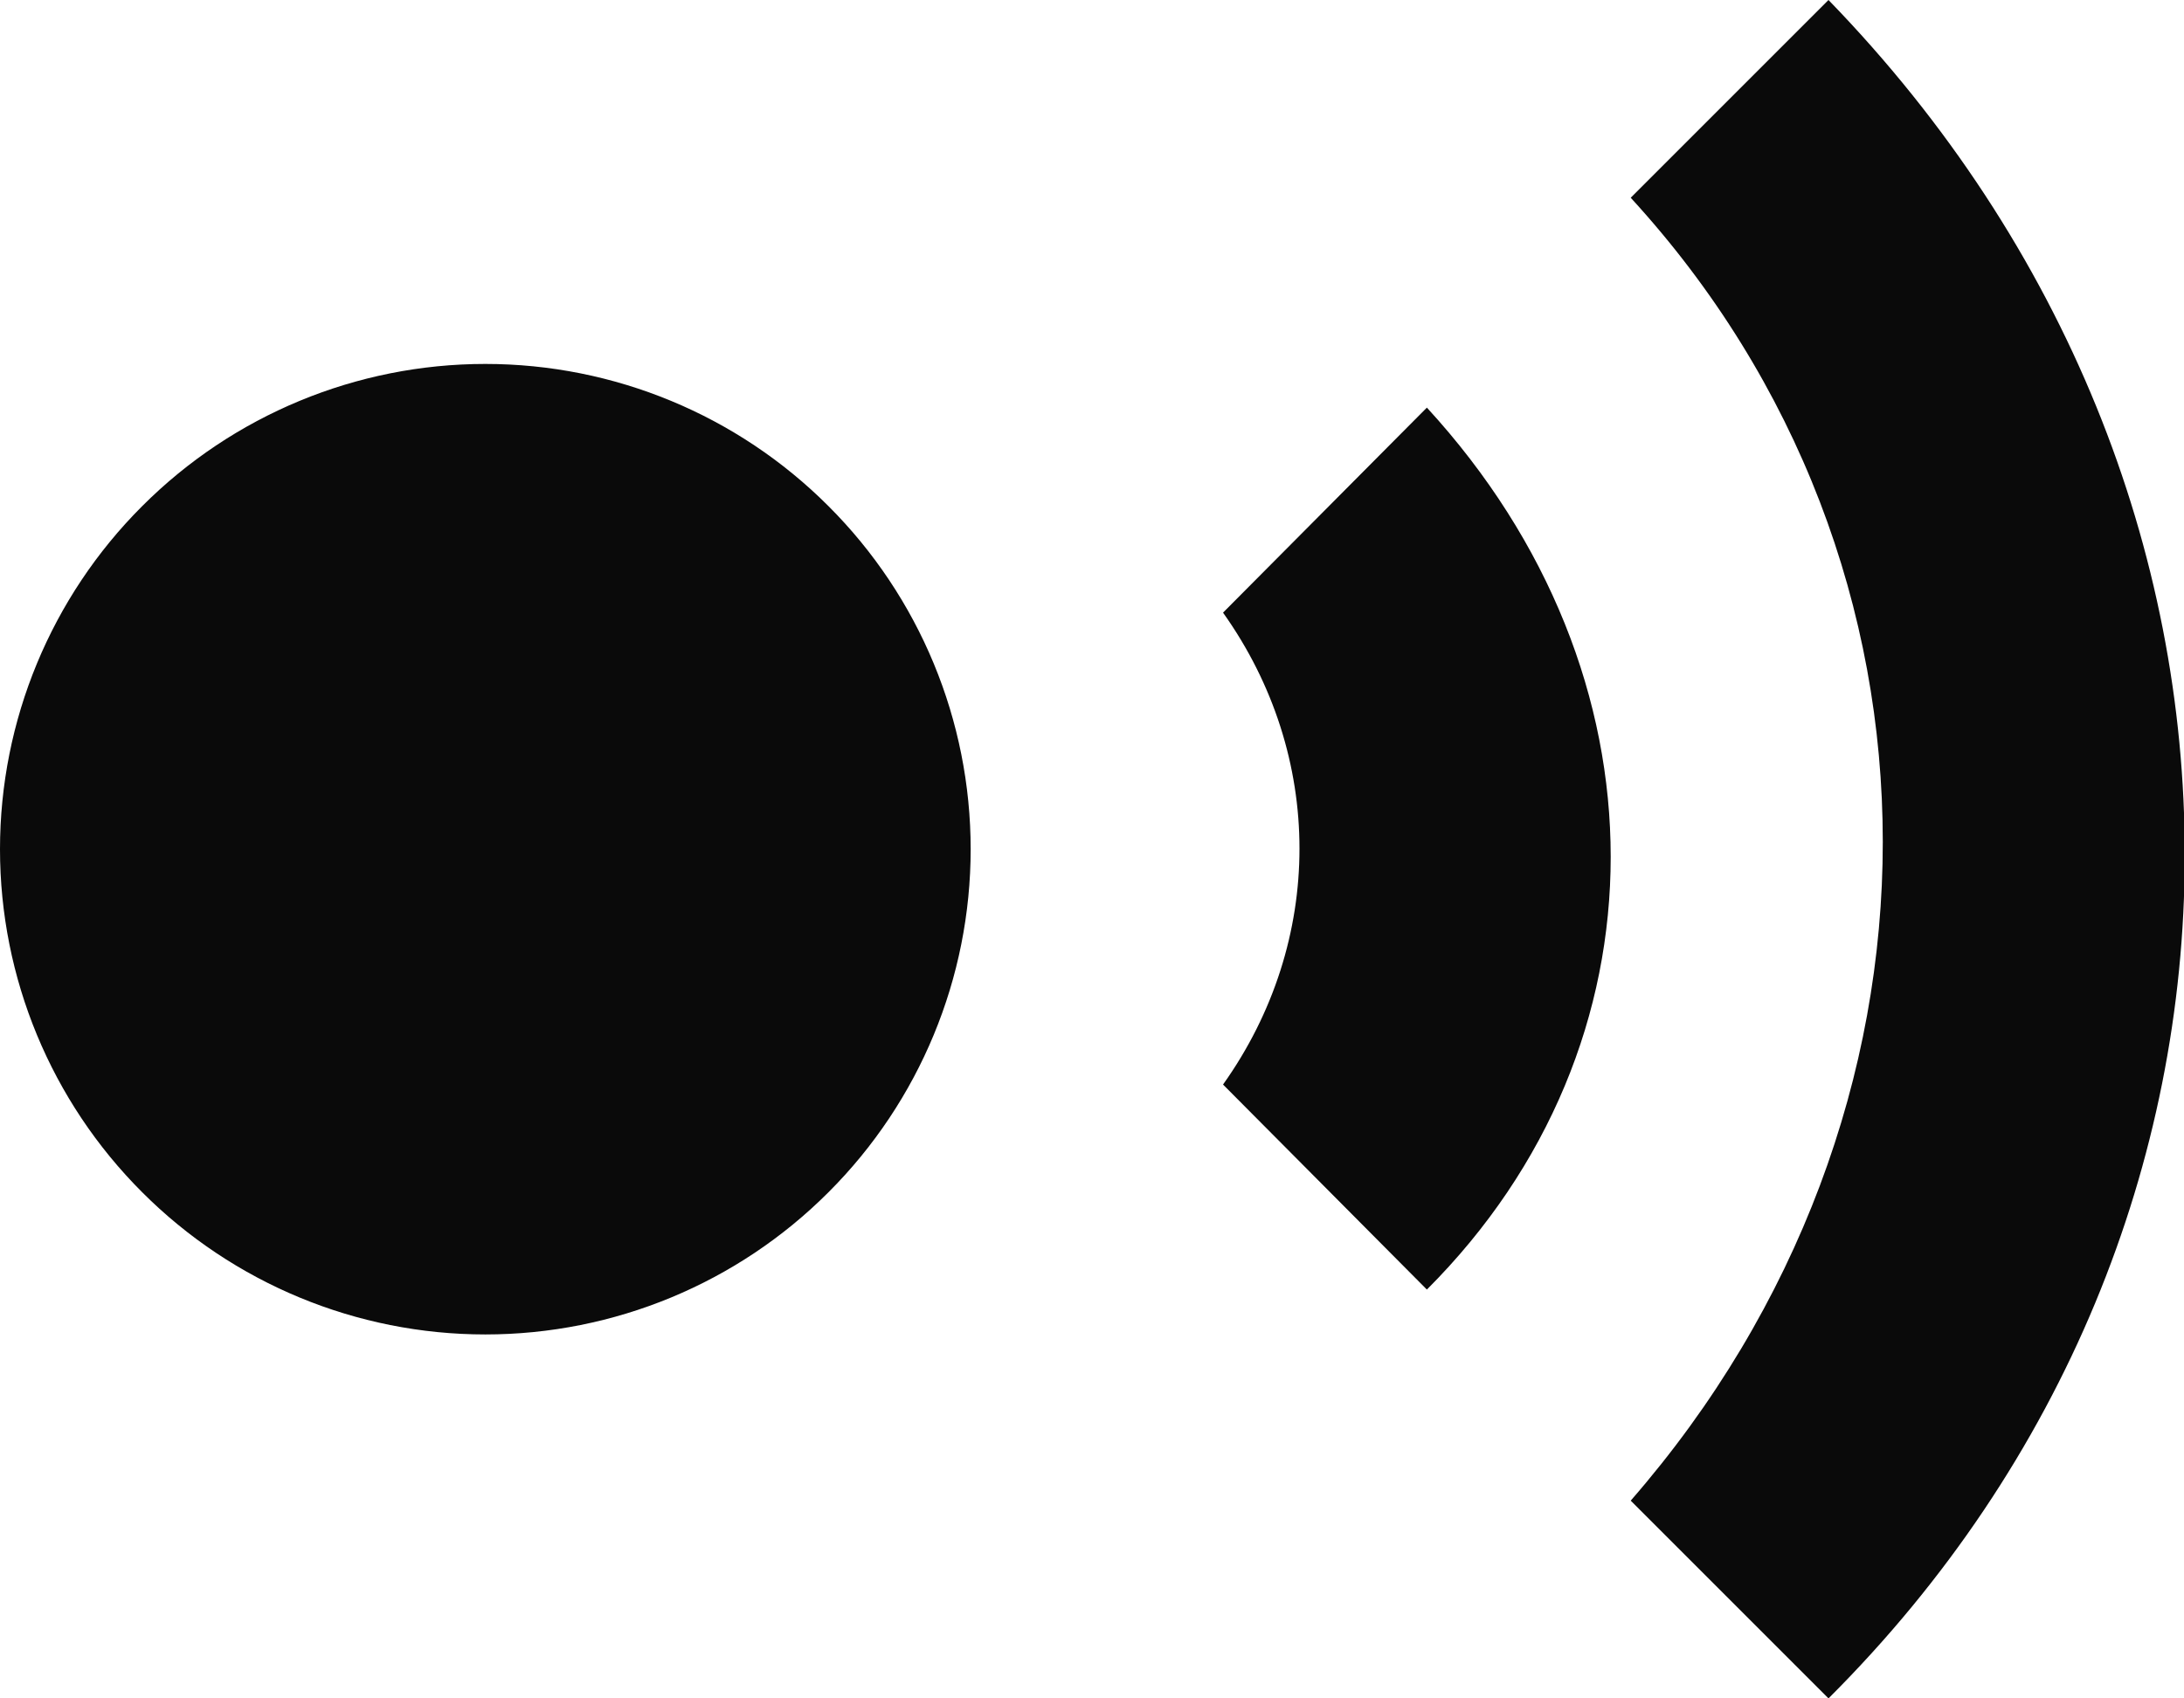 <svg width="18" height="14" viewBox="0 0 18 14" fill="none" xmlns="http://www.w3.org/2000/svg">
<path d="M4 3C5.061 3 6.078 3.421 6.828 4.172C7.579 4.922 8 5.939 8 7C8 8.061 7.579 9.078 6.828 9.828C6.078 10.579 5.061 11 4 11C2.939 11 1.922 10.579 1.172 9.828C0.421 9.078 0 8.061 0 7C0 5.939 0.421 4.922 1.172 4.172C1.922 3.421 2.939 3 4 3ZM11.76 3.36C13.78 5.56 13.78 8.61 11.76 10.63L10.08 8.94C10.92 7.76 10.92 6.23 10.08 5.05L11.76 3.36ZM15.07 0C19 4.05 18.97 10.11 15.07 14L13.44 12.37C16.21 9.19 16.21 4.65 13.44 1.63L15.07 0Z" fill="#0A0A0A"/>
</svg>

